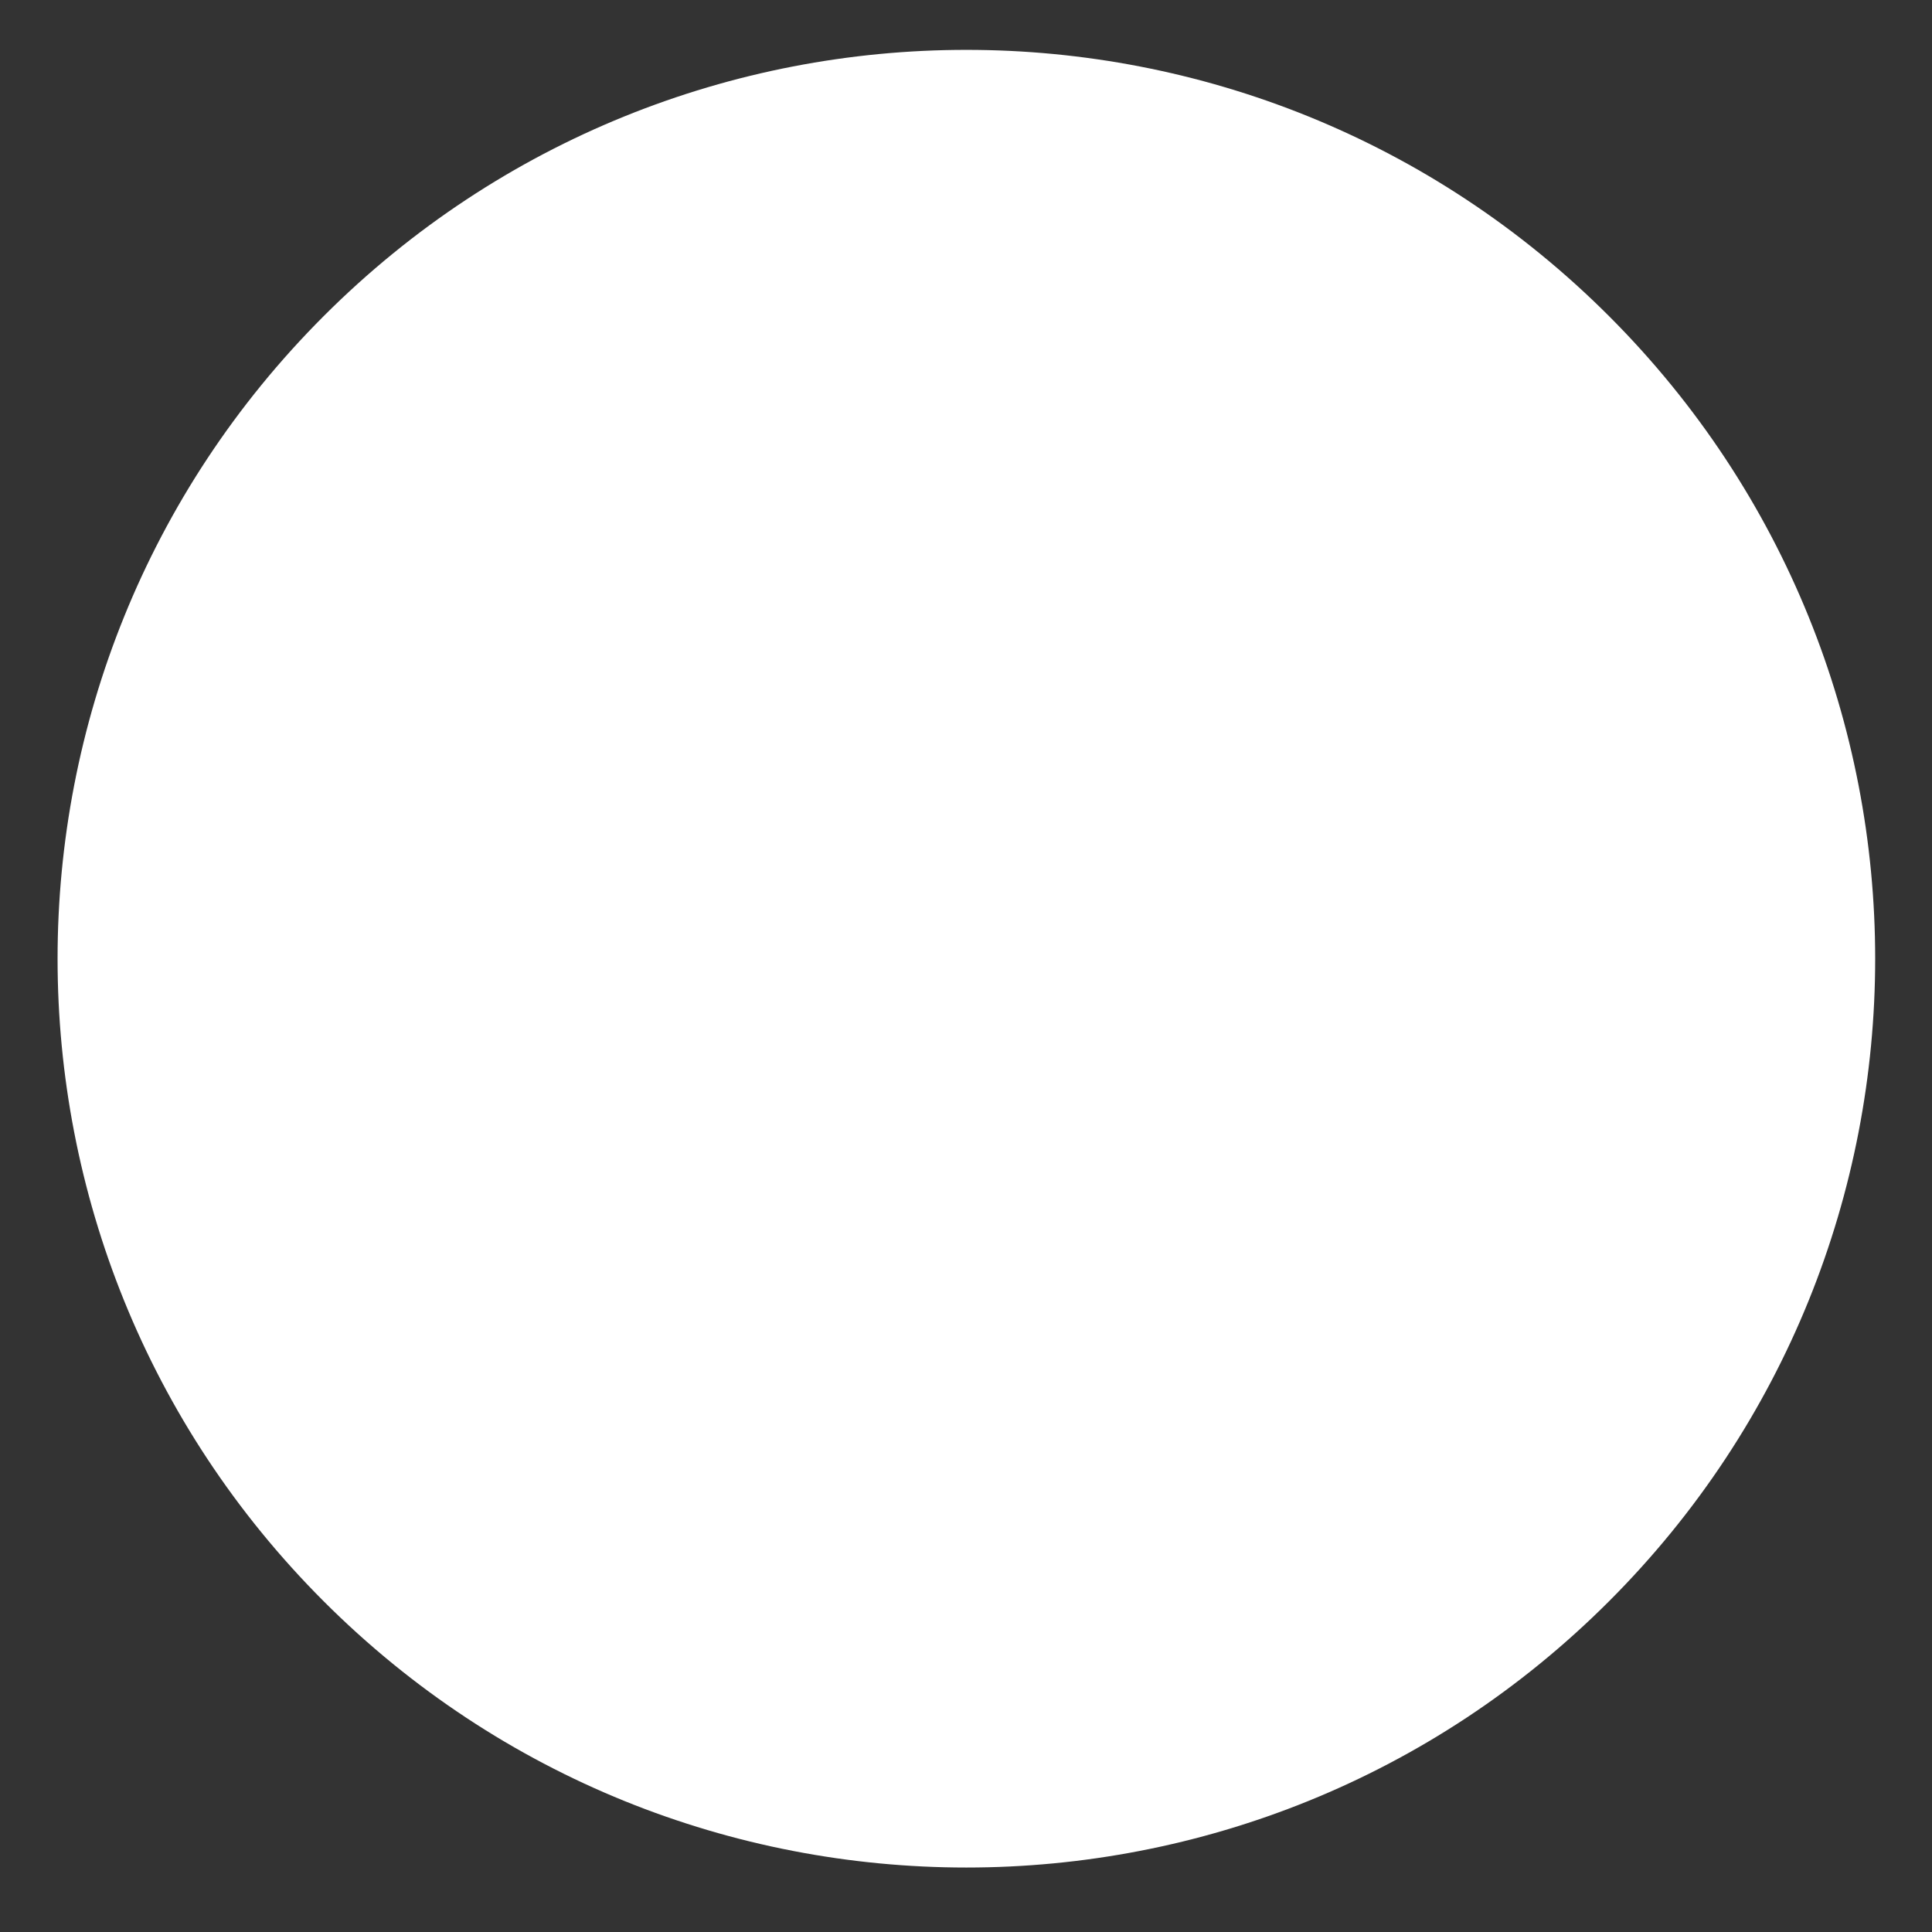 <svg width="25" height="25" viewBox="0 0 25 25" fill="none" xmlns="http://www.w3.org/2000/svg">
<rect x="0" y="0" width="25" height="25" fill="#333333" stroke="none"/>
<path d="M4.189 20.721C-0.403 16.129 -0.403 8.683 4.189 4.09C8.782 -0.503 16.228 -0.503 20.82 4.09C25.413 8.683 25.413 16.129 20.82 20.721C16.228 25.314 8.782 25.314 4.189 20.721Z" fill="white"/>
</svg>
